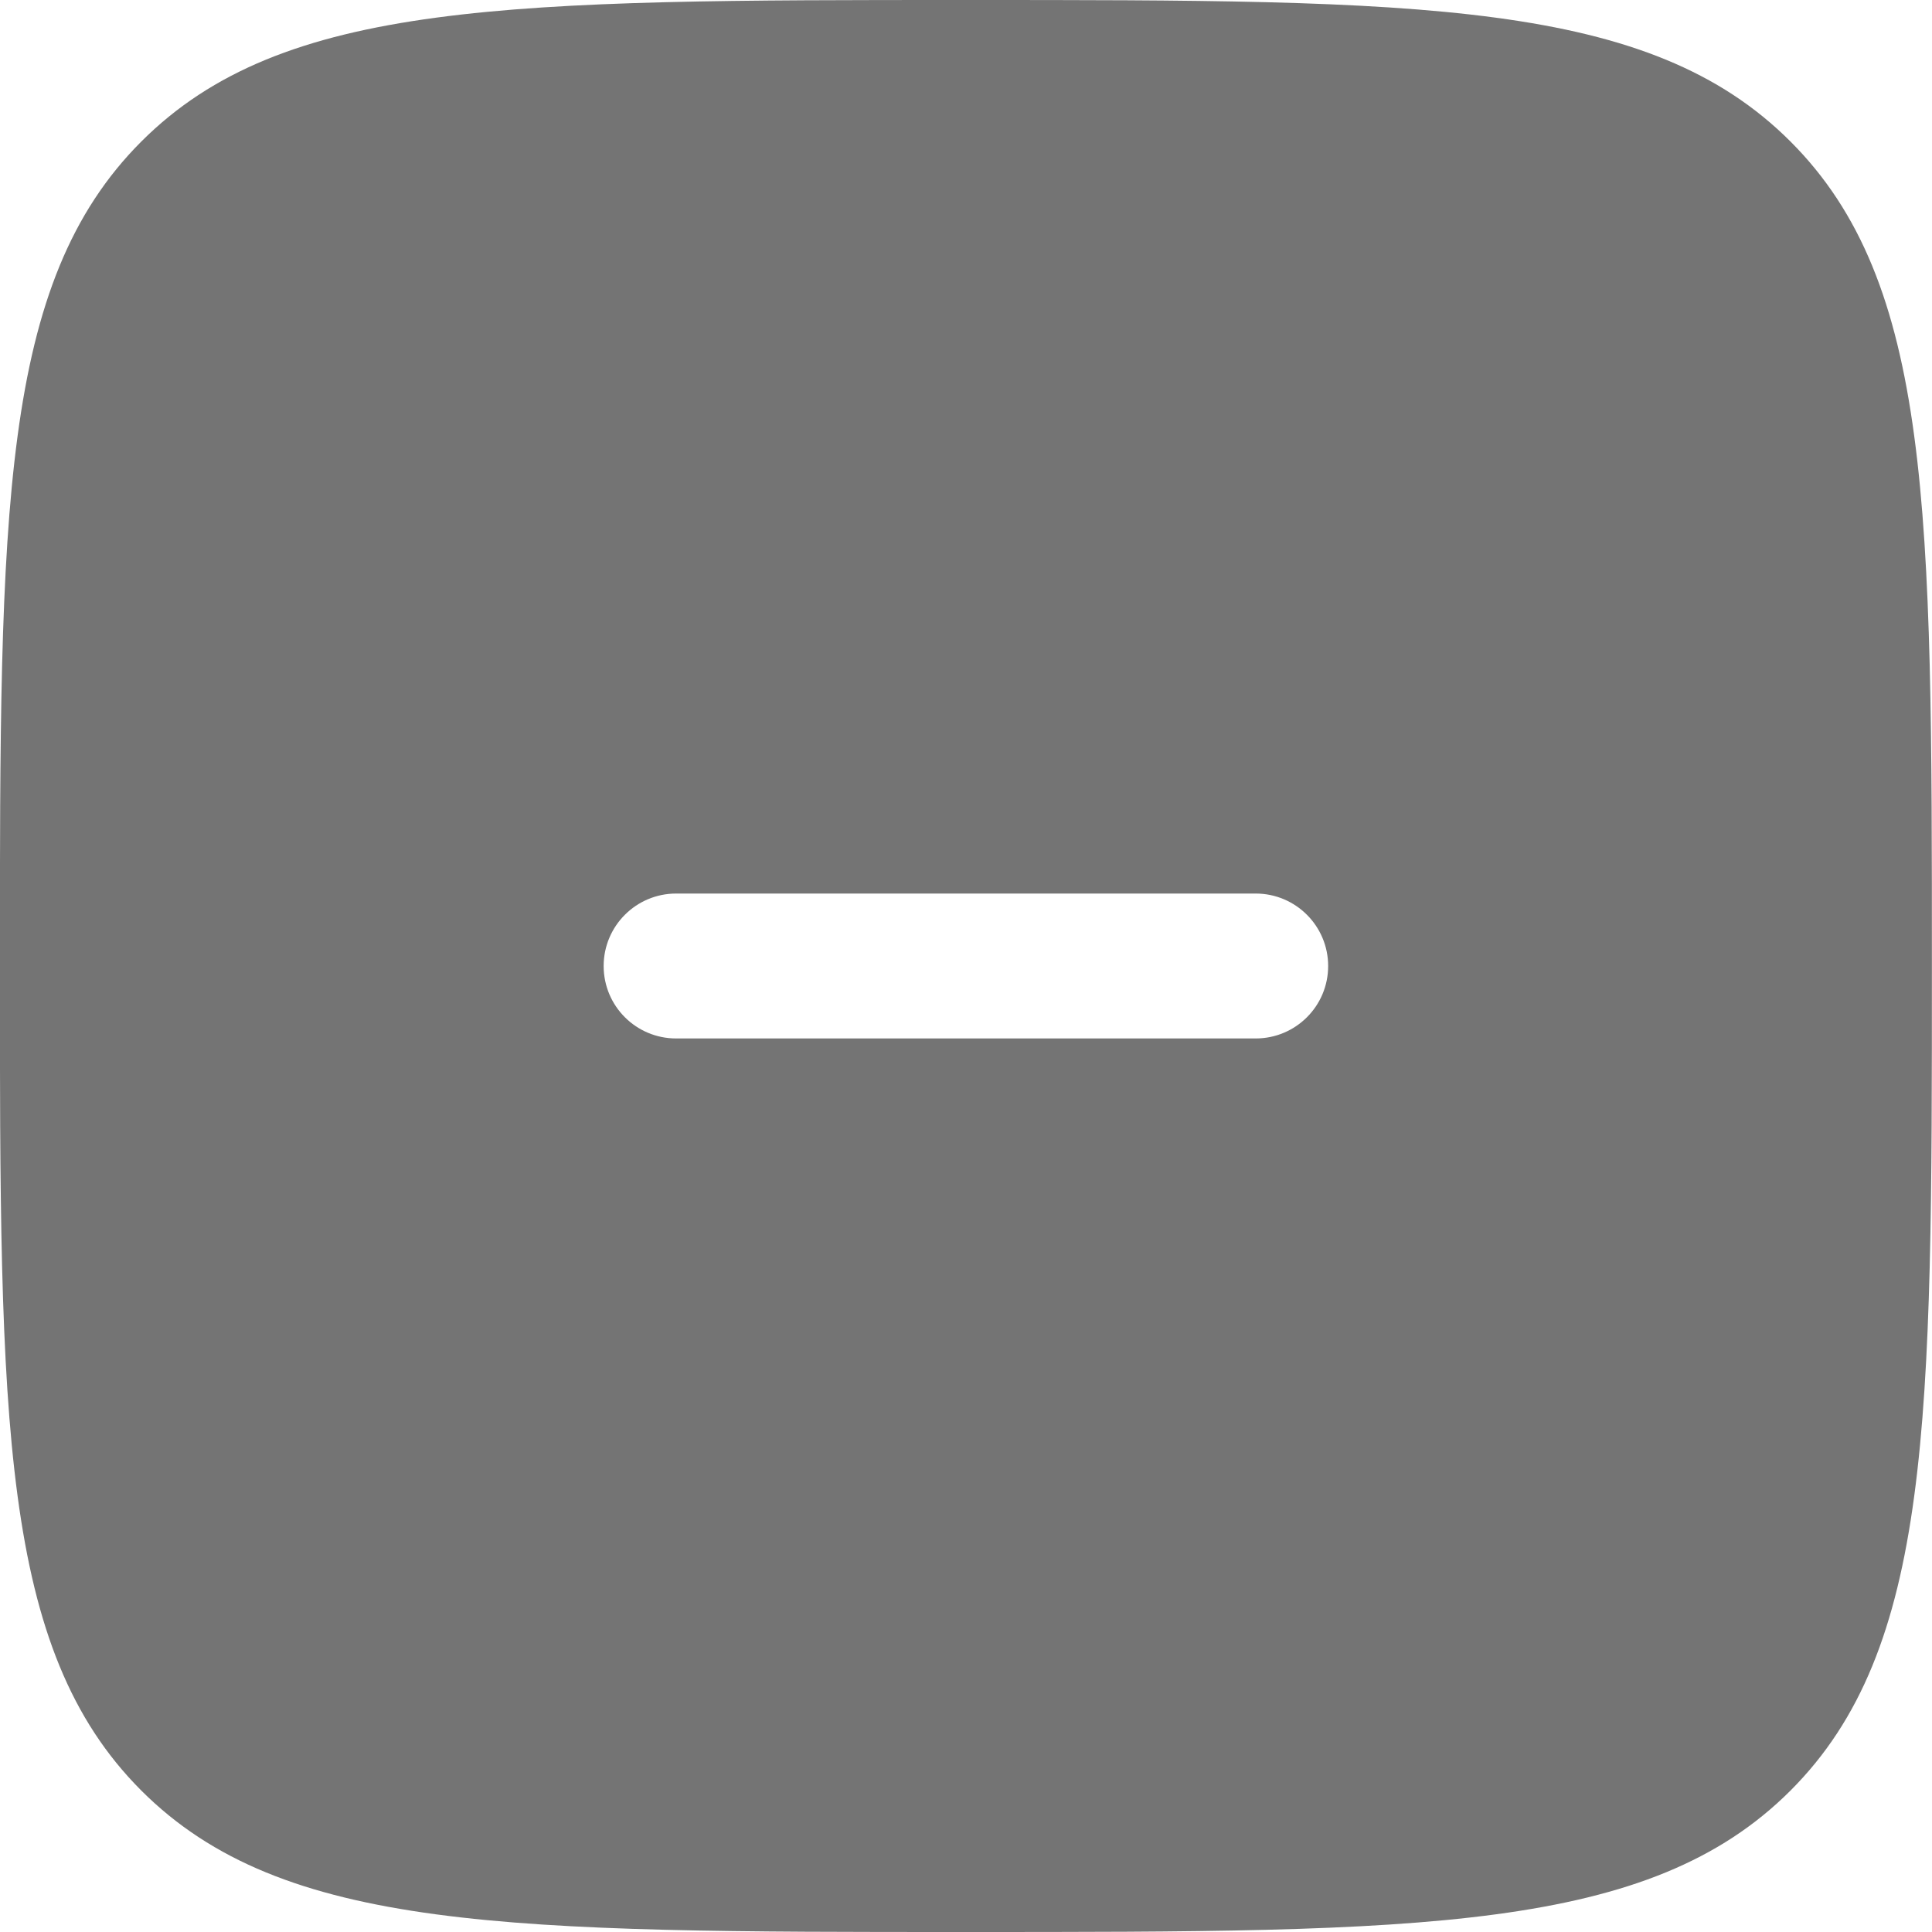 <svg width="20" height="20" viewBox="0 0 20 20" fill="none" xmlns="http://www.w3.org/2000/svg">
<path fill-rule="evenodd" clip-rule="evenodd" d="M9.999 20C5.285 20 2.928 20 1.463 18.536C-0.001 17.071 -0.001 14.714 -0.001 10C-0.001 5.286 -0.001 2.929 1.463 1.465C2.928 0 5.285 0 9.999 0C14.713 0 17.07 0 18.535 1.465C19.999 2.929 19.999 5.286 19.999 10C19.999 14.714 19.999 17.071 18.535 18.536C17.07 20 14.713 20 9.999 20ZM13.749 10C13.749 10.415 13.413 10.75 12.999 10.75H6.999C6.585 10.75 6.249 10.415 6.249 10C6.249 9.586 6.585 9.25 6.999 9.25H12.999C13.413 9.25 13.749 9.586 13.749 10Z" fill="#747474"/>
</svg>
